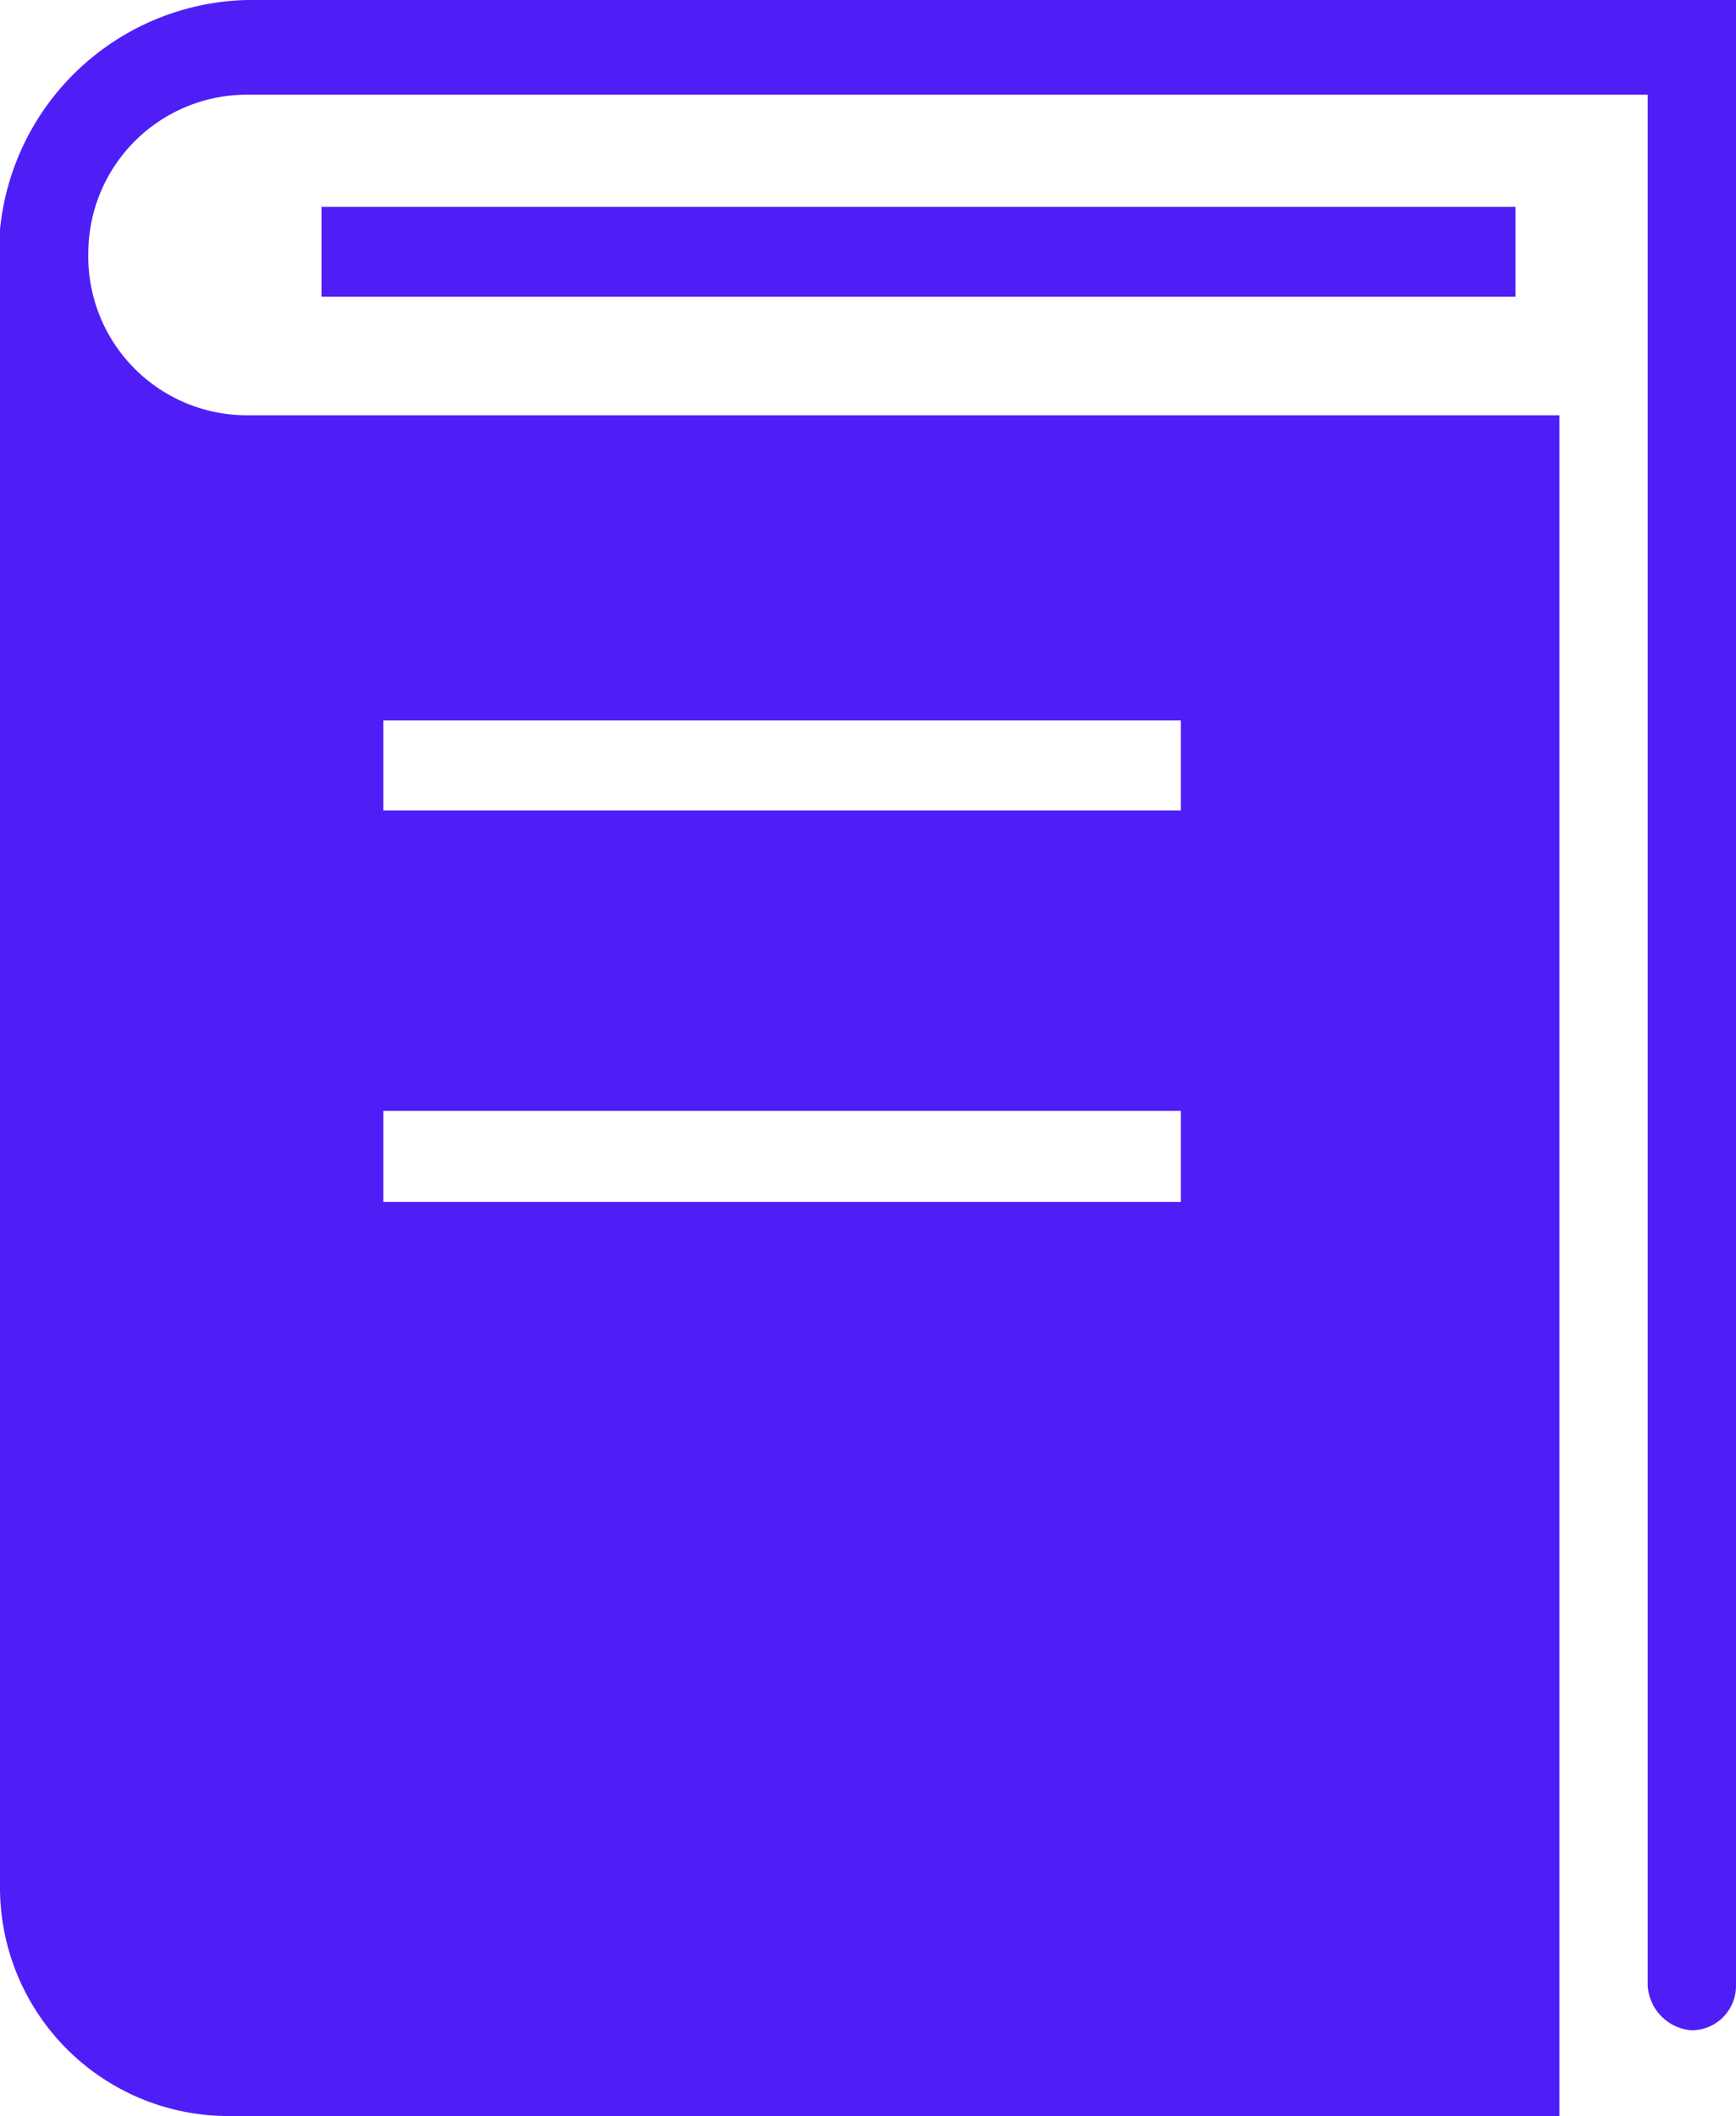 <svg xmlns="http://www.w3.org/2000/svg" id="book_icon_violet" data-name="book icon violet" viewBox="0 0 32.83 40"><rect id="Rectangle_6" width="22.58" height="1.7" x="6.08" y="3.91" fill="#4f1ef7" data-name="Rectangle 6"/><path id="Tracé_1" fill="#4f1ef7" d="M32.83,0V37.53a.84.84,0,0,1-.84.85.9.9,0,0,1-.83-.85V1.79H4.67a3,3,0,0,0-3,3v0a3,3,0,0,0,3,3.06H29.49v1.7h0V40H4.25A4.32,4.32,0,0,1,0,35.66V4.34A4.81,4.81,0,0,1,4.67,0ZM7.25,15.32H22.33v-1.7H7.25Zm0,7.4H22.33V21H7.25Z" data-name="Tracé 1" transform="translate(0)"/></svg>